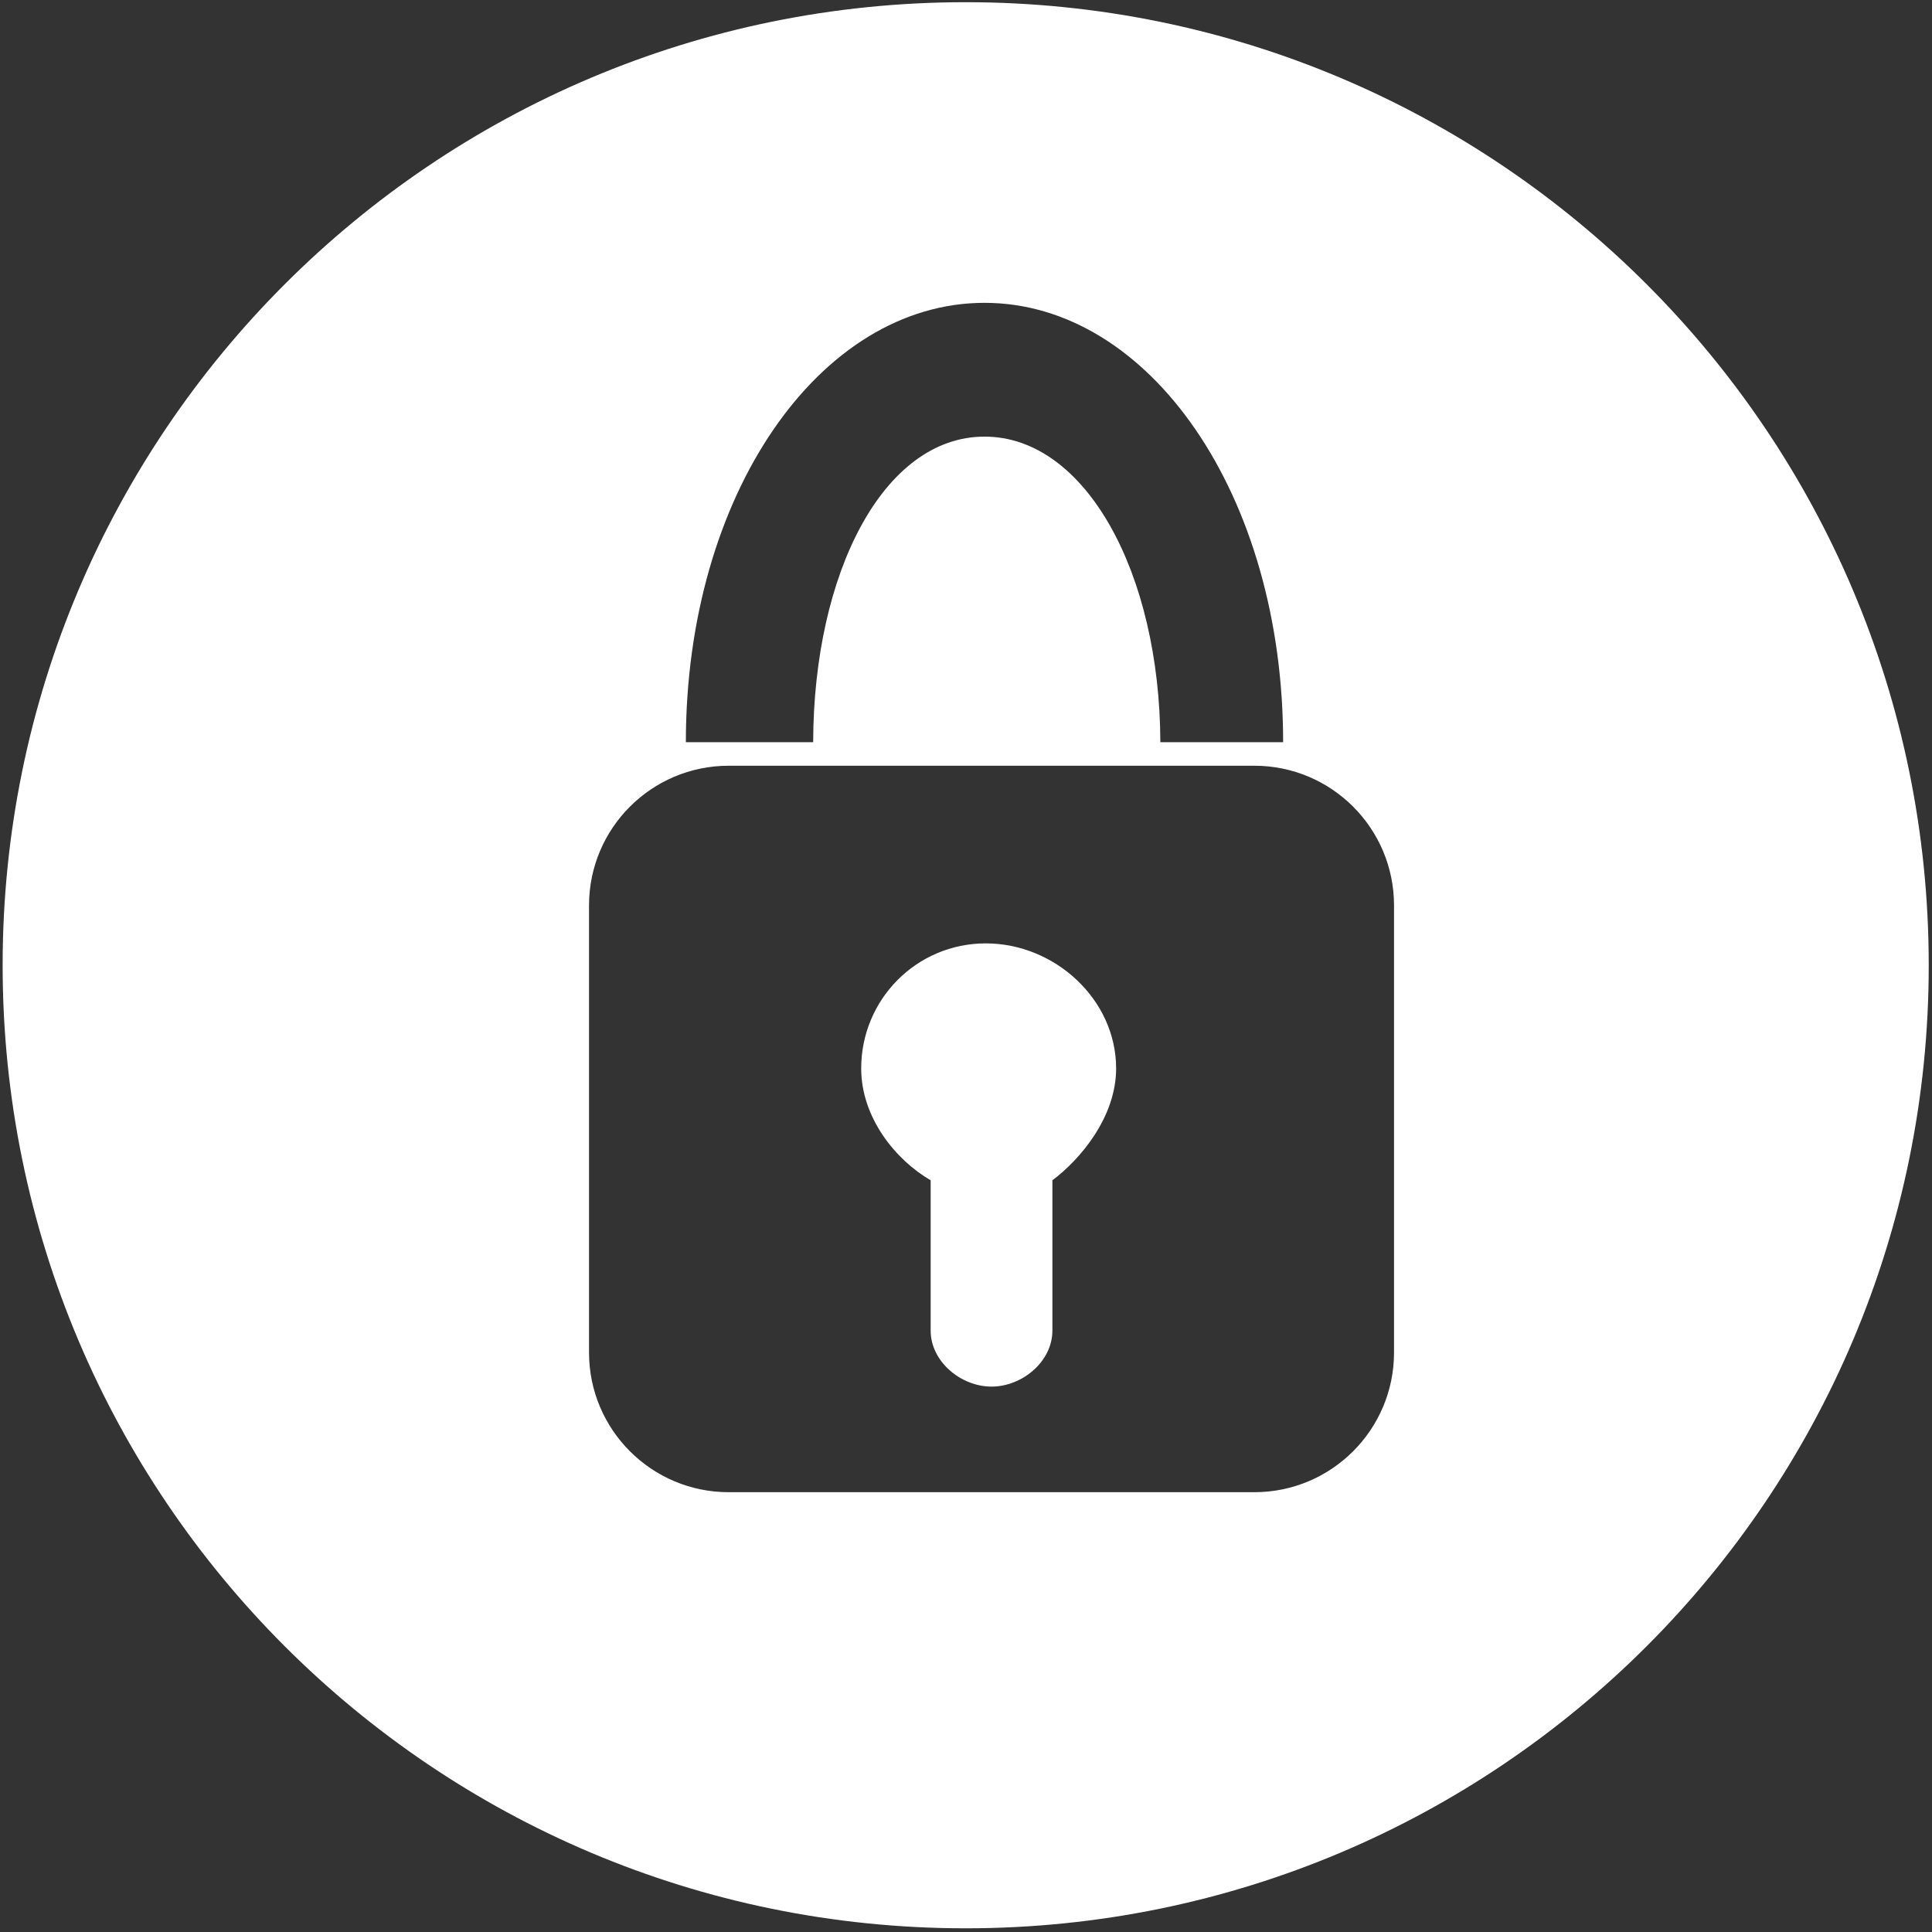 <svg width="492" height="492" viewBox="0 0 492 492" fill="none" xmlns="http://www.w3.org/2000/svg">
<rect x="0" y="0" width="492" height="492" fill="#333333" stroke="none"/>
<path d="M245.92 0.56C110.47 0.56 0.67 110.36 0.67 245.81C0.67 381.26 110.47 491.06 245.92 491.06C381.37 491.06 491.17 381.26 491.17 245.81C491.17 110.36 381.37 0.56 245.92 0.56ZM250.71 77.12C292.71 77.12 326.76 126 326.76 189H295.49C295.37 146 276.51 111.19 250.71 111.19C224.91 111.19 207.19 146 207.08 189H174.66C174.66 126 208.71 77.12 250.71 77.12ZM355 344.43C355 364.07 339.08 380 319.43 380H185.57C165.93 380 150 364.08 150 344.43V230.57C150 210.93 165.92 195 185.57 195H319.43C339.07 195 355 210.92 355 230.57V344.43Z" fill="white"/>
<path d="M251.02 240.24C233.43 240.24 219.31 254.5 219.31 272.09C219.31 284.56 228 295.34 237 300.57V338.86C237 346.7 244.66 353.11 252.5 353.11C260.34 353.11 268 346.7 268 338.86V300.57C275 295.34 284.23 284.55 284.23 272.09C284.23 254.5 268.61 240.24 251.02 240.24Z" fill="white"/>
</svg>
